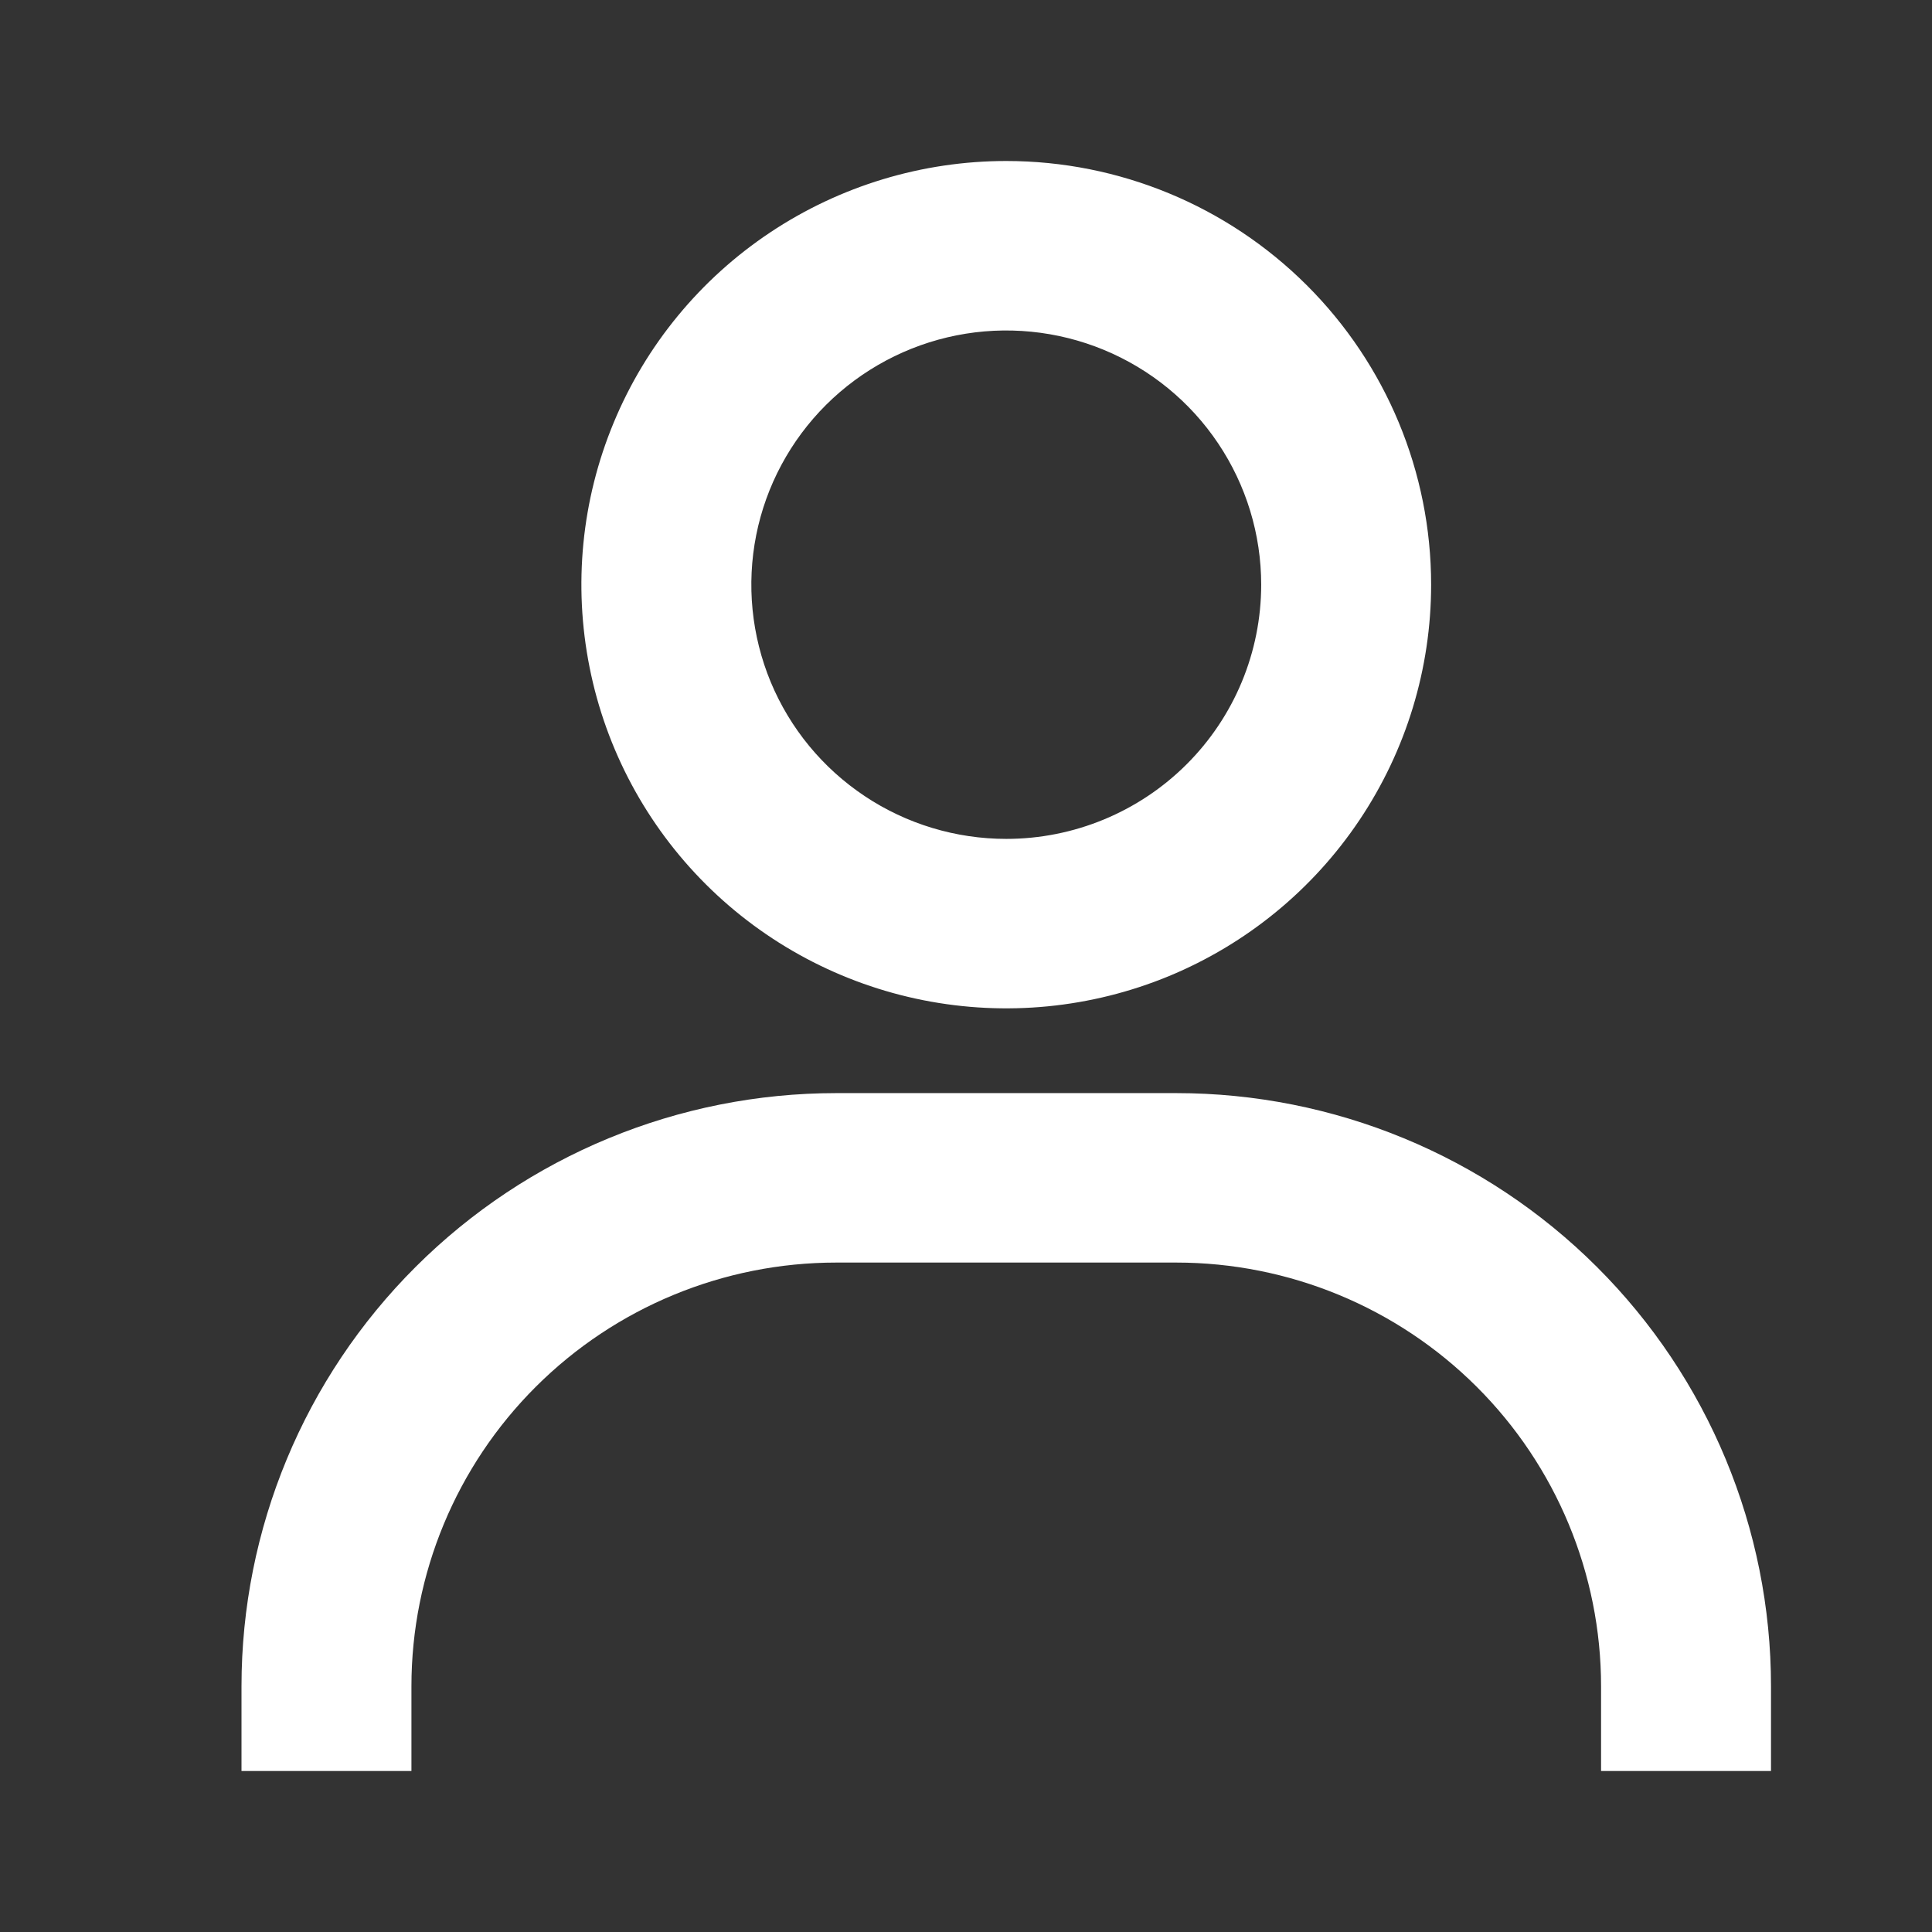 <svg width="24" height="24" viewBox="0 0 24 24" fill="none" xmlns="http://www.w3.org/2000/svg">
<rect x="0" y="0" width="24" height="24" fill="#333333" stroke="none"/>
<path d="M12.5 2C11.456 2 10.436 2.309 9.568 2.887C8.7 3.465 8.023 4.287 7.624 5.249C7.224 6.211 7.12 7.269 7.324 8.29C7.527 9.311 8.03 10.249 8.768 10.985C9.506 11.721 10.447 12.222 11.47 12.425C12.494 12.628 13.555 12.524 14.52 12.126C15.484 11.727 16.308 11.053 16.888 10.187C17.468 9.322 17.778 8.304 17.778 7.263C17.778 5.867 17.222 4.529 16.232 3.542C15.242 2.555 13.9 2 12.5 2ZM12.5 10.421C11.874 10.421 11.261 10.236 10.741 9.889C10.22 9.542 9.814 9.049 9.574 8.472C9.335 7.895 9.272 7.26 9.394 6.647C9.516 6.035 9.818 5.472 10.261 5.03C10.704 4.589 11.268 4.288 11.882 4.166C12.496 4.044 13.133 4.107 13.712 4.346C14.29 4.585 14.785 4.989 15.133 5.509C15.481 6.028 15.667 6.639 15.667 7.263C15.667 8.101 15.333 8.904 14.739 9.496C14.145 10.088 13.34 10.421 12.5 10.421ZM22 22V20.947C22 18.993 21.222 17.119 19.836 15.737C18.45 14.355 16.571 13.579 14.611 13.579H10.389C8.429 13.579 6.55 14.355 5.164 15.737C3.778 17.119 3 18.993 3 20.947V22H5.111V20.947C5.111 19.552 5.667 18.213 6.657 17.226C7.647 16.239 8.989 15.684 10.389 15.684H14.611C16.011 15.684 17.353 16.239 18.343 17.226C19.333 18.213 19.889 19.552 19.889 20.947V22H22Z" fill="white"/>
</svg>
